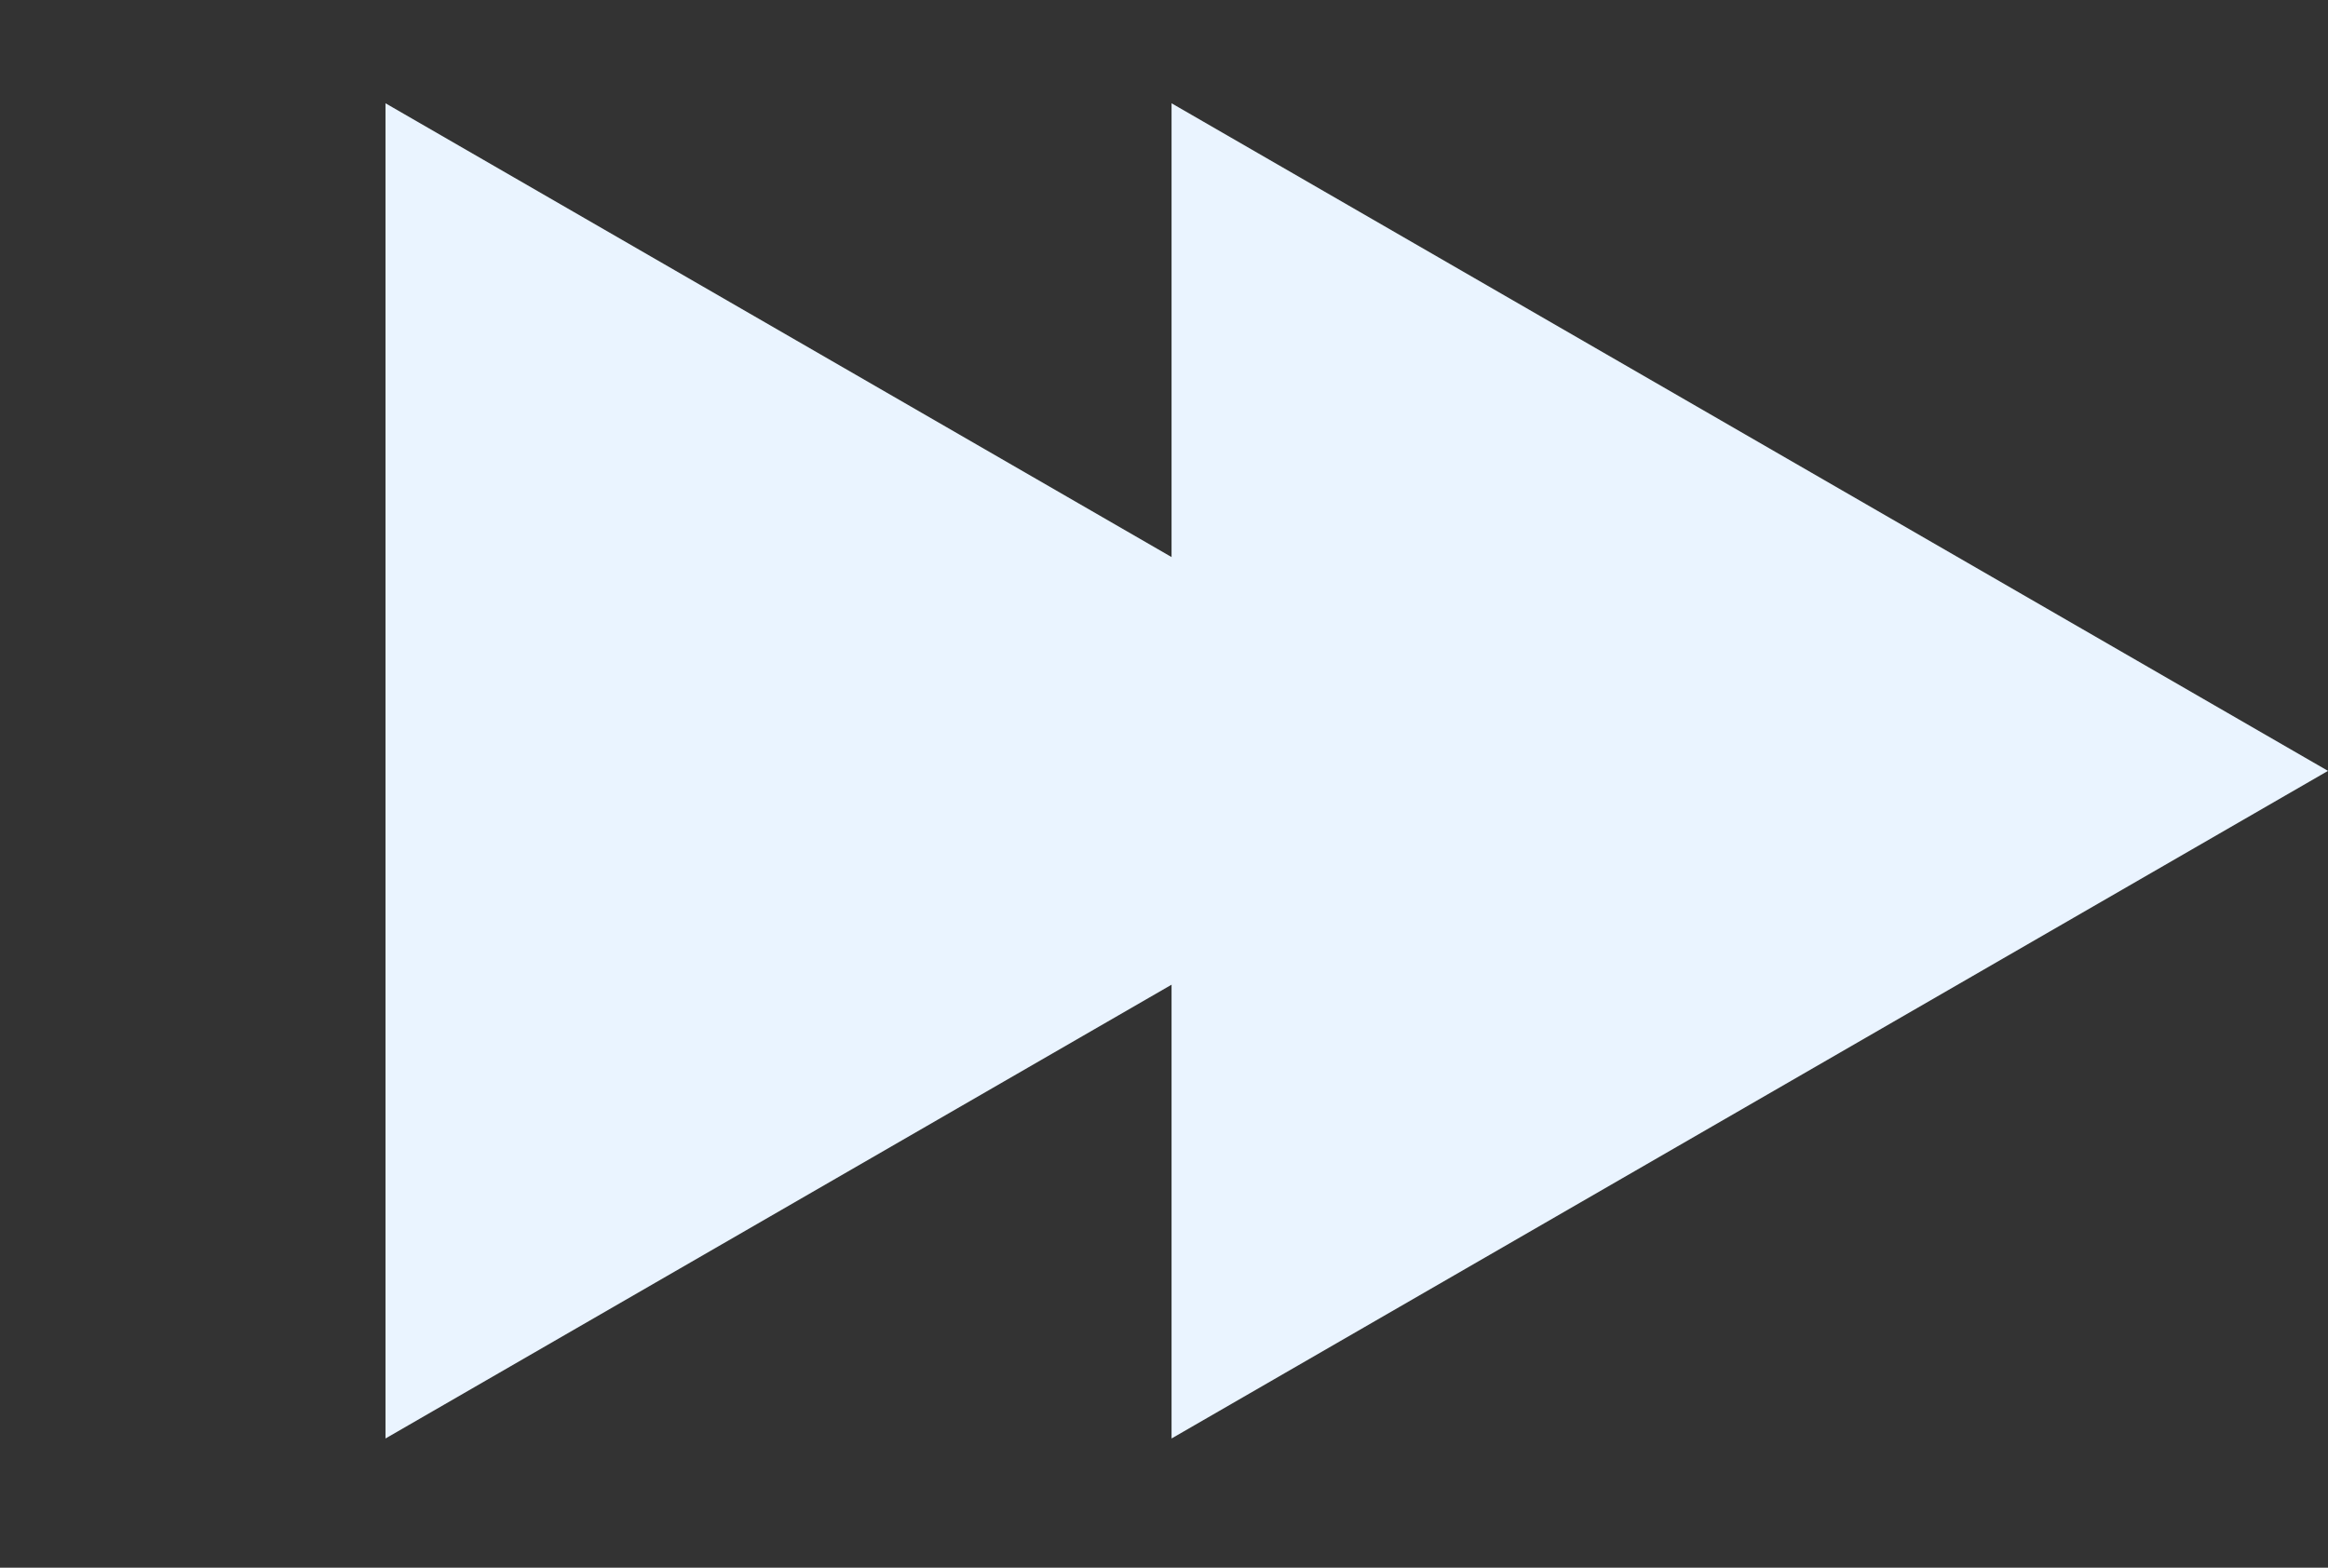 <svg width="49" height="33" viewBox="0 0 49 33" fill="none" xmlns="http://www.w3.org/2000/svg">
<rect x="0" y="0" width="49" height="33" fill="#333333" stroke="none"/>
<path d="M49 16.227L24.659 30.28L24.659 2.174L49 16.227Z" fill="#EAF4FF"/>
<path d="M32.455 16.227L8.114 30.28L8.114 2.174L32.455 16.227Z" fill="#EAF4FF"/>
</svg>
